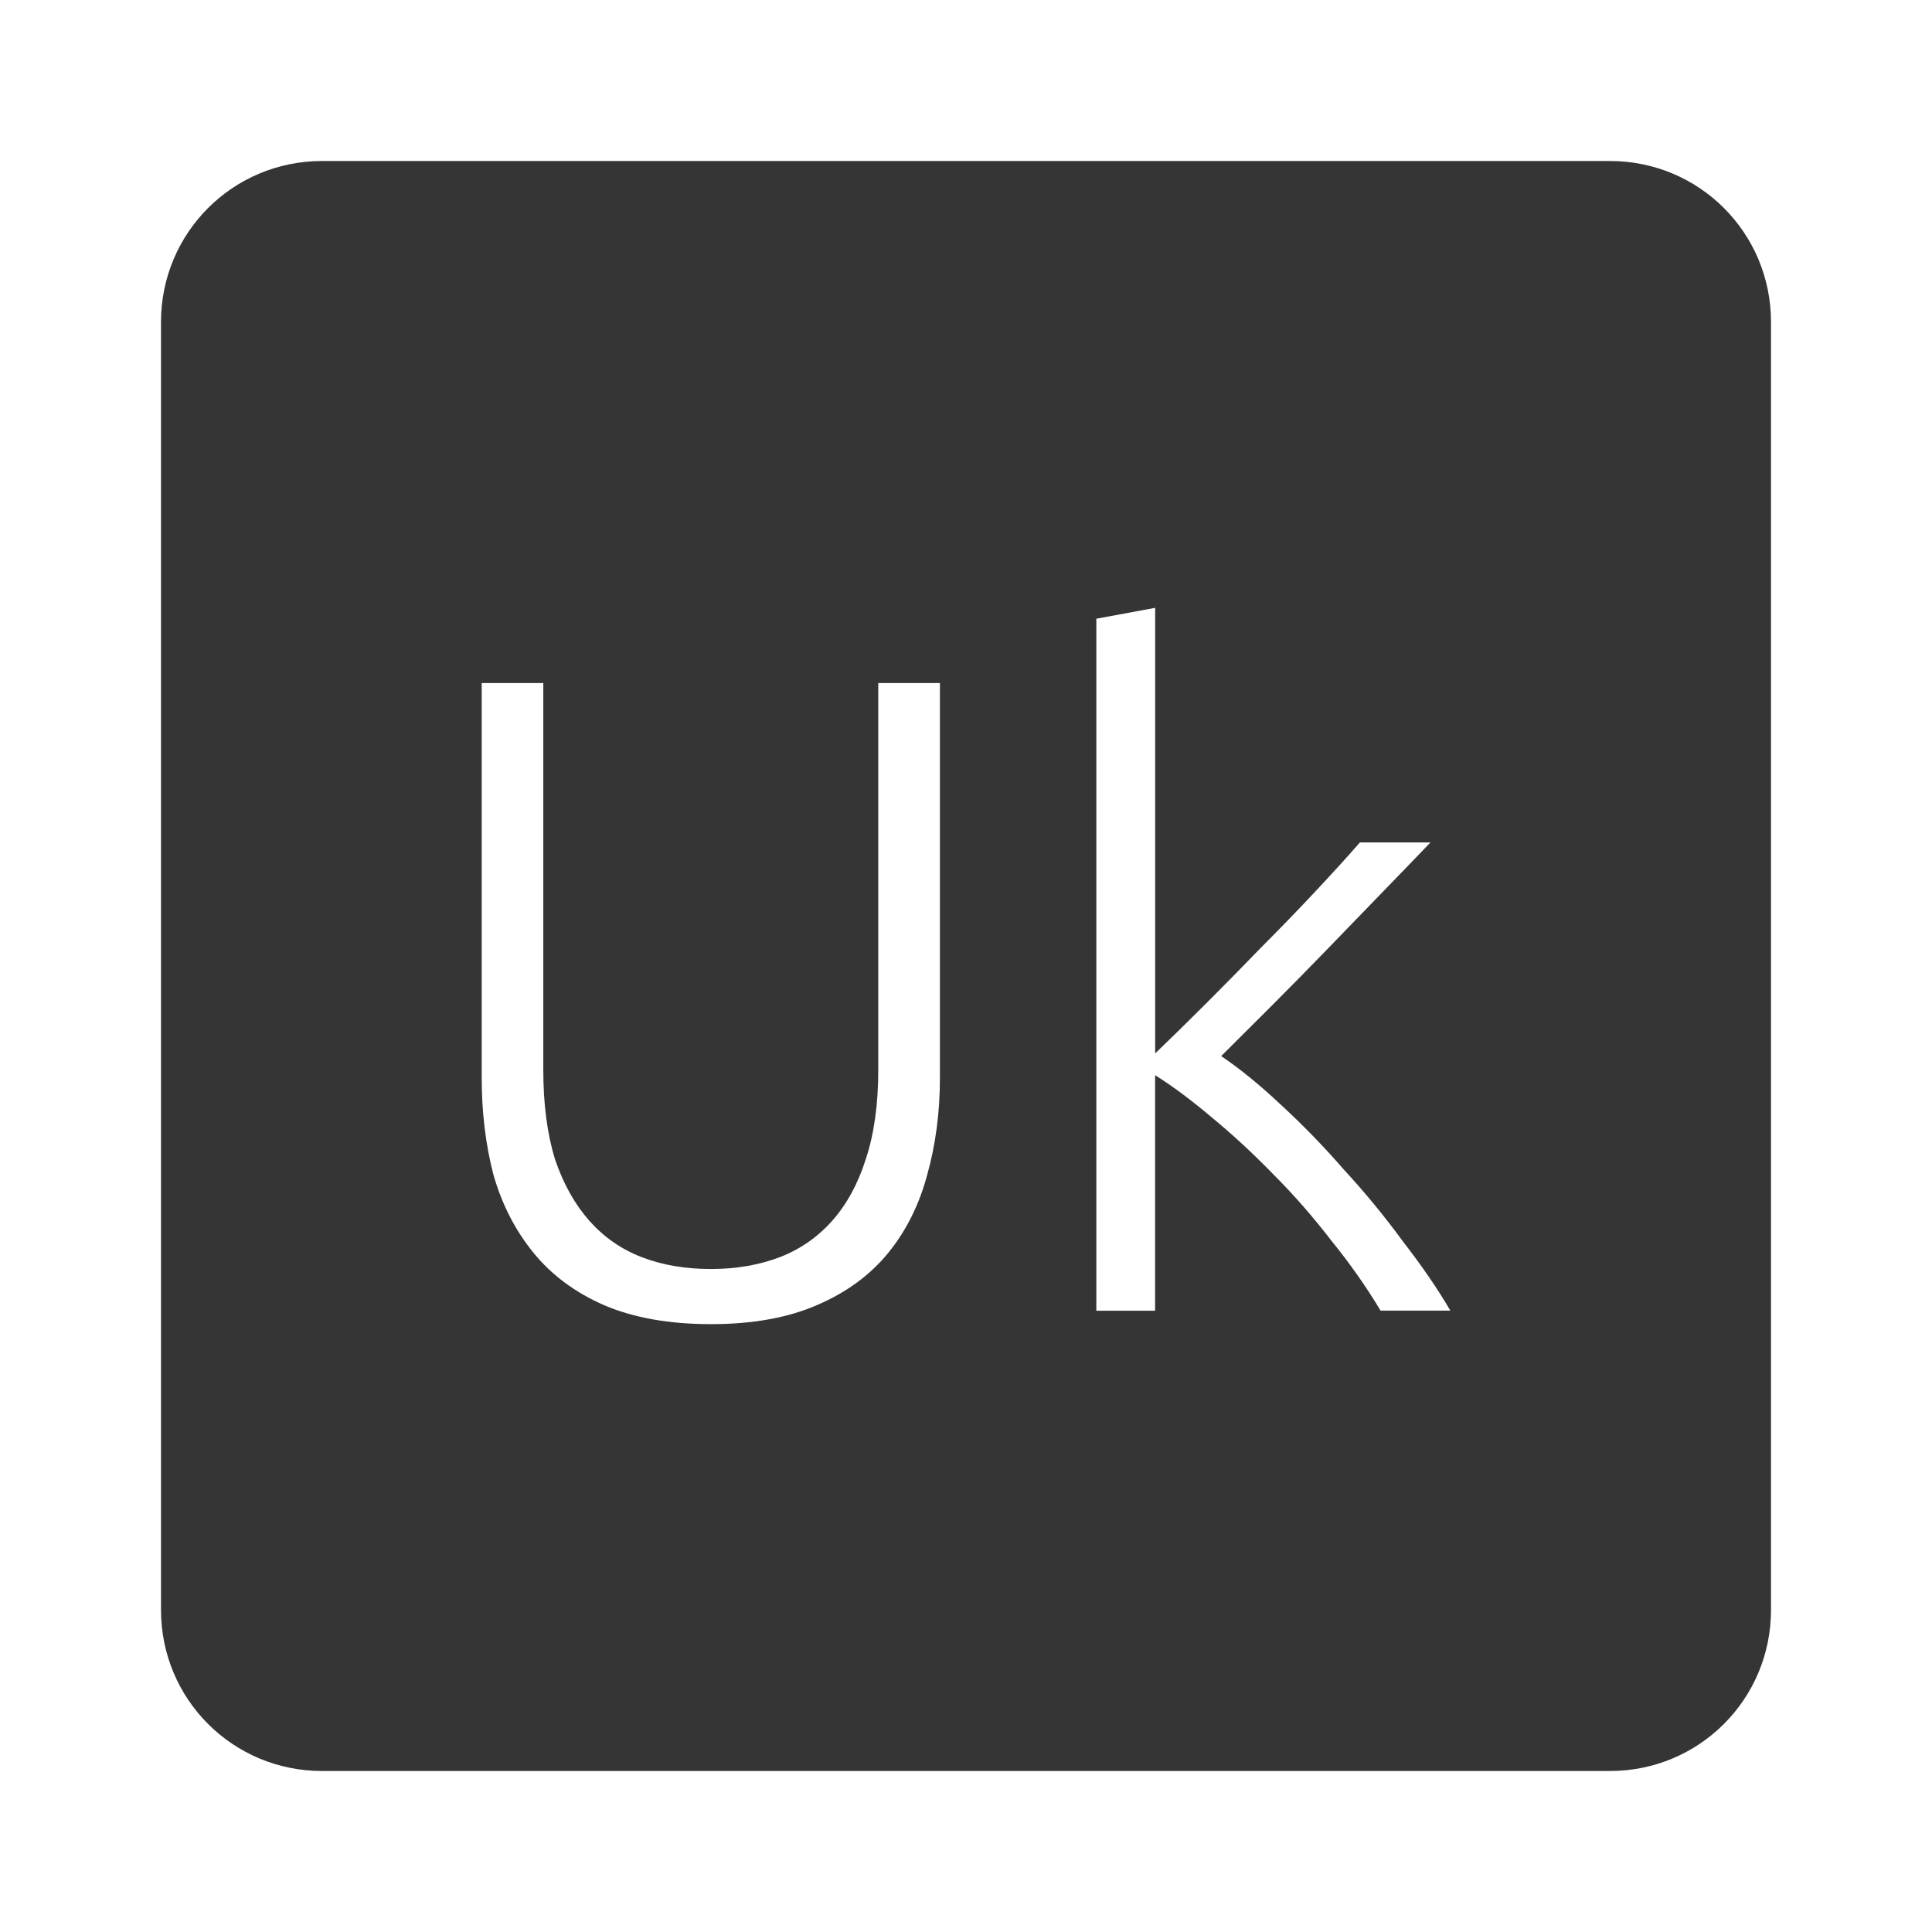 <?xml version="1.0" encoding="UTF-8" standalone="no"?>
<svg
   xmlns:dc="http://purl.org/dc/elements/1.1/"
   xmlns:cc="http://creativecommons.org/ns#"
   xmlns:rdf="http://www.w3.org/1999/02/22-rdf-syntax-ns#"
   xmlns:svg="http://www.w3.org/2000/svg"
   xmlns="http://www.w3.org/2000/svg"
   xmlns:sodipodi="http://sodipodi.sourceforge.net/DTD/sodipodi-0.dtd"
   xmlns:inkscape="http://www.inkscape.org/namespaces/inkscape"
   viewBox="0 0 24 24"
   id="svg2"
   version="1.1"
   inkscape:version="0.91 r13725"
   sodipodi:docname="indicator-keyboard-Uk.svg">
  <defs
     id="defs8" />
  <sodipodi:namedview
     pagecolor="#ffffff"
     bordercolor="#666666"
     borderopacity="1"
     objecttolerance="10"
     gridtolerance="10"
     guidetolerance="10"
     inkscape:pageopacity="0"
     inkscape:pageshadow="2"
     inkscape:window-width="640"
     inkscape:window-height="480"
     id="namedview6"
     showgrid="false"
     inkscape:zoom="9.8333333"
     inkscape:cx="12"
     inkscape:cy="12"
     inkscape:window-x="65"
     inkscape:window-y="24"
     inkscape:window-maximized="0"
     inkscape:current-layer="svg2" />
  <path
     d="M 4,2 C 2.892,2 2,2.892 2,4 l 0,16 c 0,1.108 0.892,2 2,2 l 16,0 c 1.108,0 2,-0.892 2,-2 L 22,4 C 22,2.892 21.108,2 20,2 L 4,2 Z m 10.35,5.551 0,5.535 c 0.188,-0.18 0.398,-0.387 0.631,-0.619 0.232,-0.232 0.465,-0.469 0.697,-0.709 0.24,-0.24 0.464,-0.472 0.674,-0.697 0.21,-0.225 0.391,-0.423 0.541,-0.596 l 0.877,0 c -0.172,0.18 -0.368,0.382 -0.586,0.607 -0.217,0.225 -0.446,0.461 -0.686,0.709 -0.232,0.24 -0.465,0.476 -0.697,0.709 l -0.631,0.629 c 0.232,0.157 0.482,0.36 0.744,0.607 0.27,0.248 0.532,0.518 0.787,0.811 0.263,0.285 0.505,0.581 0.73,0.889 0.233,0.3 0.428,0.585 0.586,0.855 l -0.867,0 c -0.18,-0.3 -0.387,-0.594 -0.619,-0.879 -0.225,-0.292 -0.464,-0.565 -0.719,-0.82 -0.248,-0.255 -0.499,-0.487 -0.754,-0.697 -0.247,-0.21 -0.484,-0.387 -0.709,-0.529 l 0,2.926 -0.73,0 0,-8.596 0.73,-0.135 z m -8.367,0.934 0.766,0 0,4.805 c 0,0.428 0.049,0.798 0.146,1.113 0.105,0.308 0.248,0.561 0.428,0.764 0.18,0.202 0.397,0.354 0.652,0.451 0.255,0.098 0.54,0.146 0.855,0.146 0.315,0 0.599,-0.049 0.854,-0.146 0.255,-0.098 0.472,-0.249 0.652,-0.451 0.18,-0.203 0.32,-0.456 0.418,-0.764 0.105,-0.315 0.156,-0.686 0.156,-1.113 l 0,-4.805 0.766,0 0,4.904 c 0,0.428 -0.053,0.83 -0.158,1.205 -0.098,0.367 -0.257,0.689 -0.482,0.967 -0.225,0.277 -0.521,0.495 -0.889,0.652 C 9.787,16.37 9.348,16.449 8.831,16.449 8.313,16.449 7.87,16.37 7.503,16.213 7.143,16.055 6.851,15.838 6.626,15.561 6.401,15.284 6.235,14.962 6.13,14.594 6.032,14.219 5.984,13.816 5.984,13.389 l 0,-4.904 z"
     style="fill:#353535;fill-opacity:1"
     id="path4"
     inkscape:connector-curvature="0" />
</svg>
